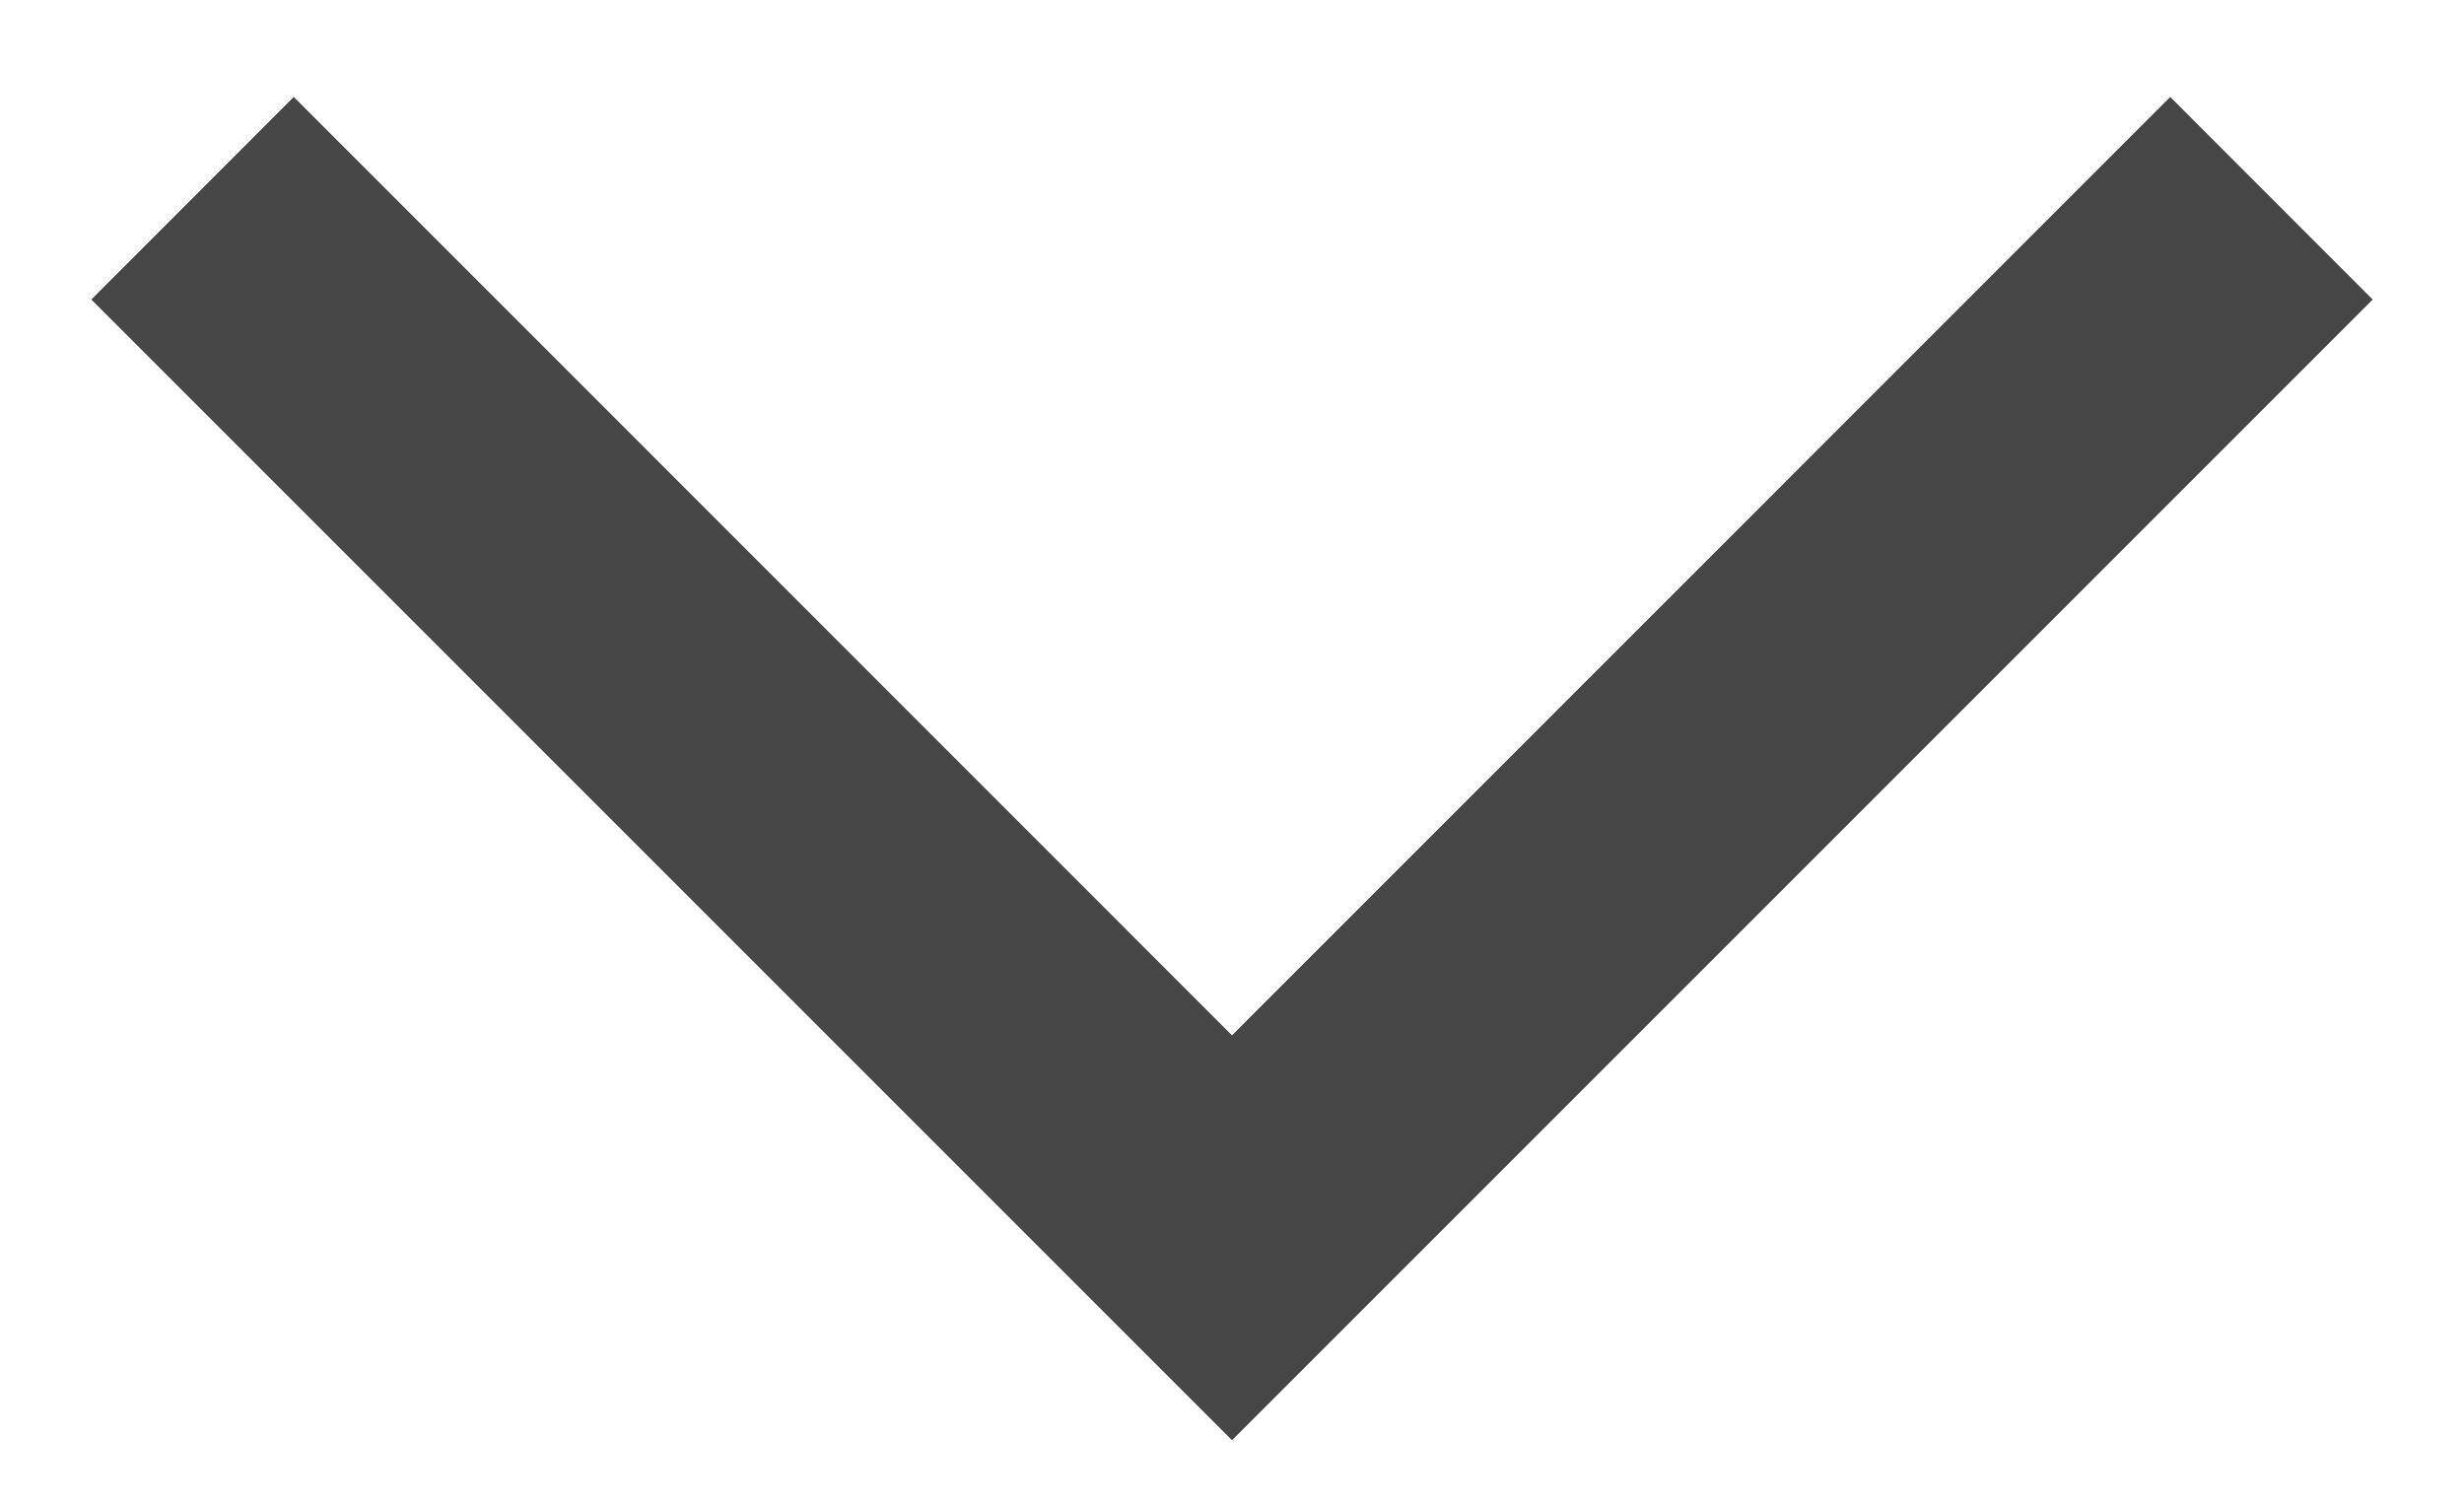 <svg width="18" height="11" viewBox="0 0 18 11" fill="none" xmlns="http://www.w3.org/2000/svg">
<path d="M0.667 2.188L2.146 0.708L9 7.563L15.854 0.708L17.333 2.188L9 10.521L0.667 2.188Z" fill="#464646"/>
</svg>
